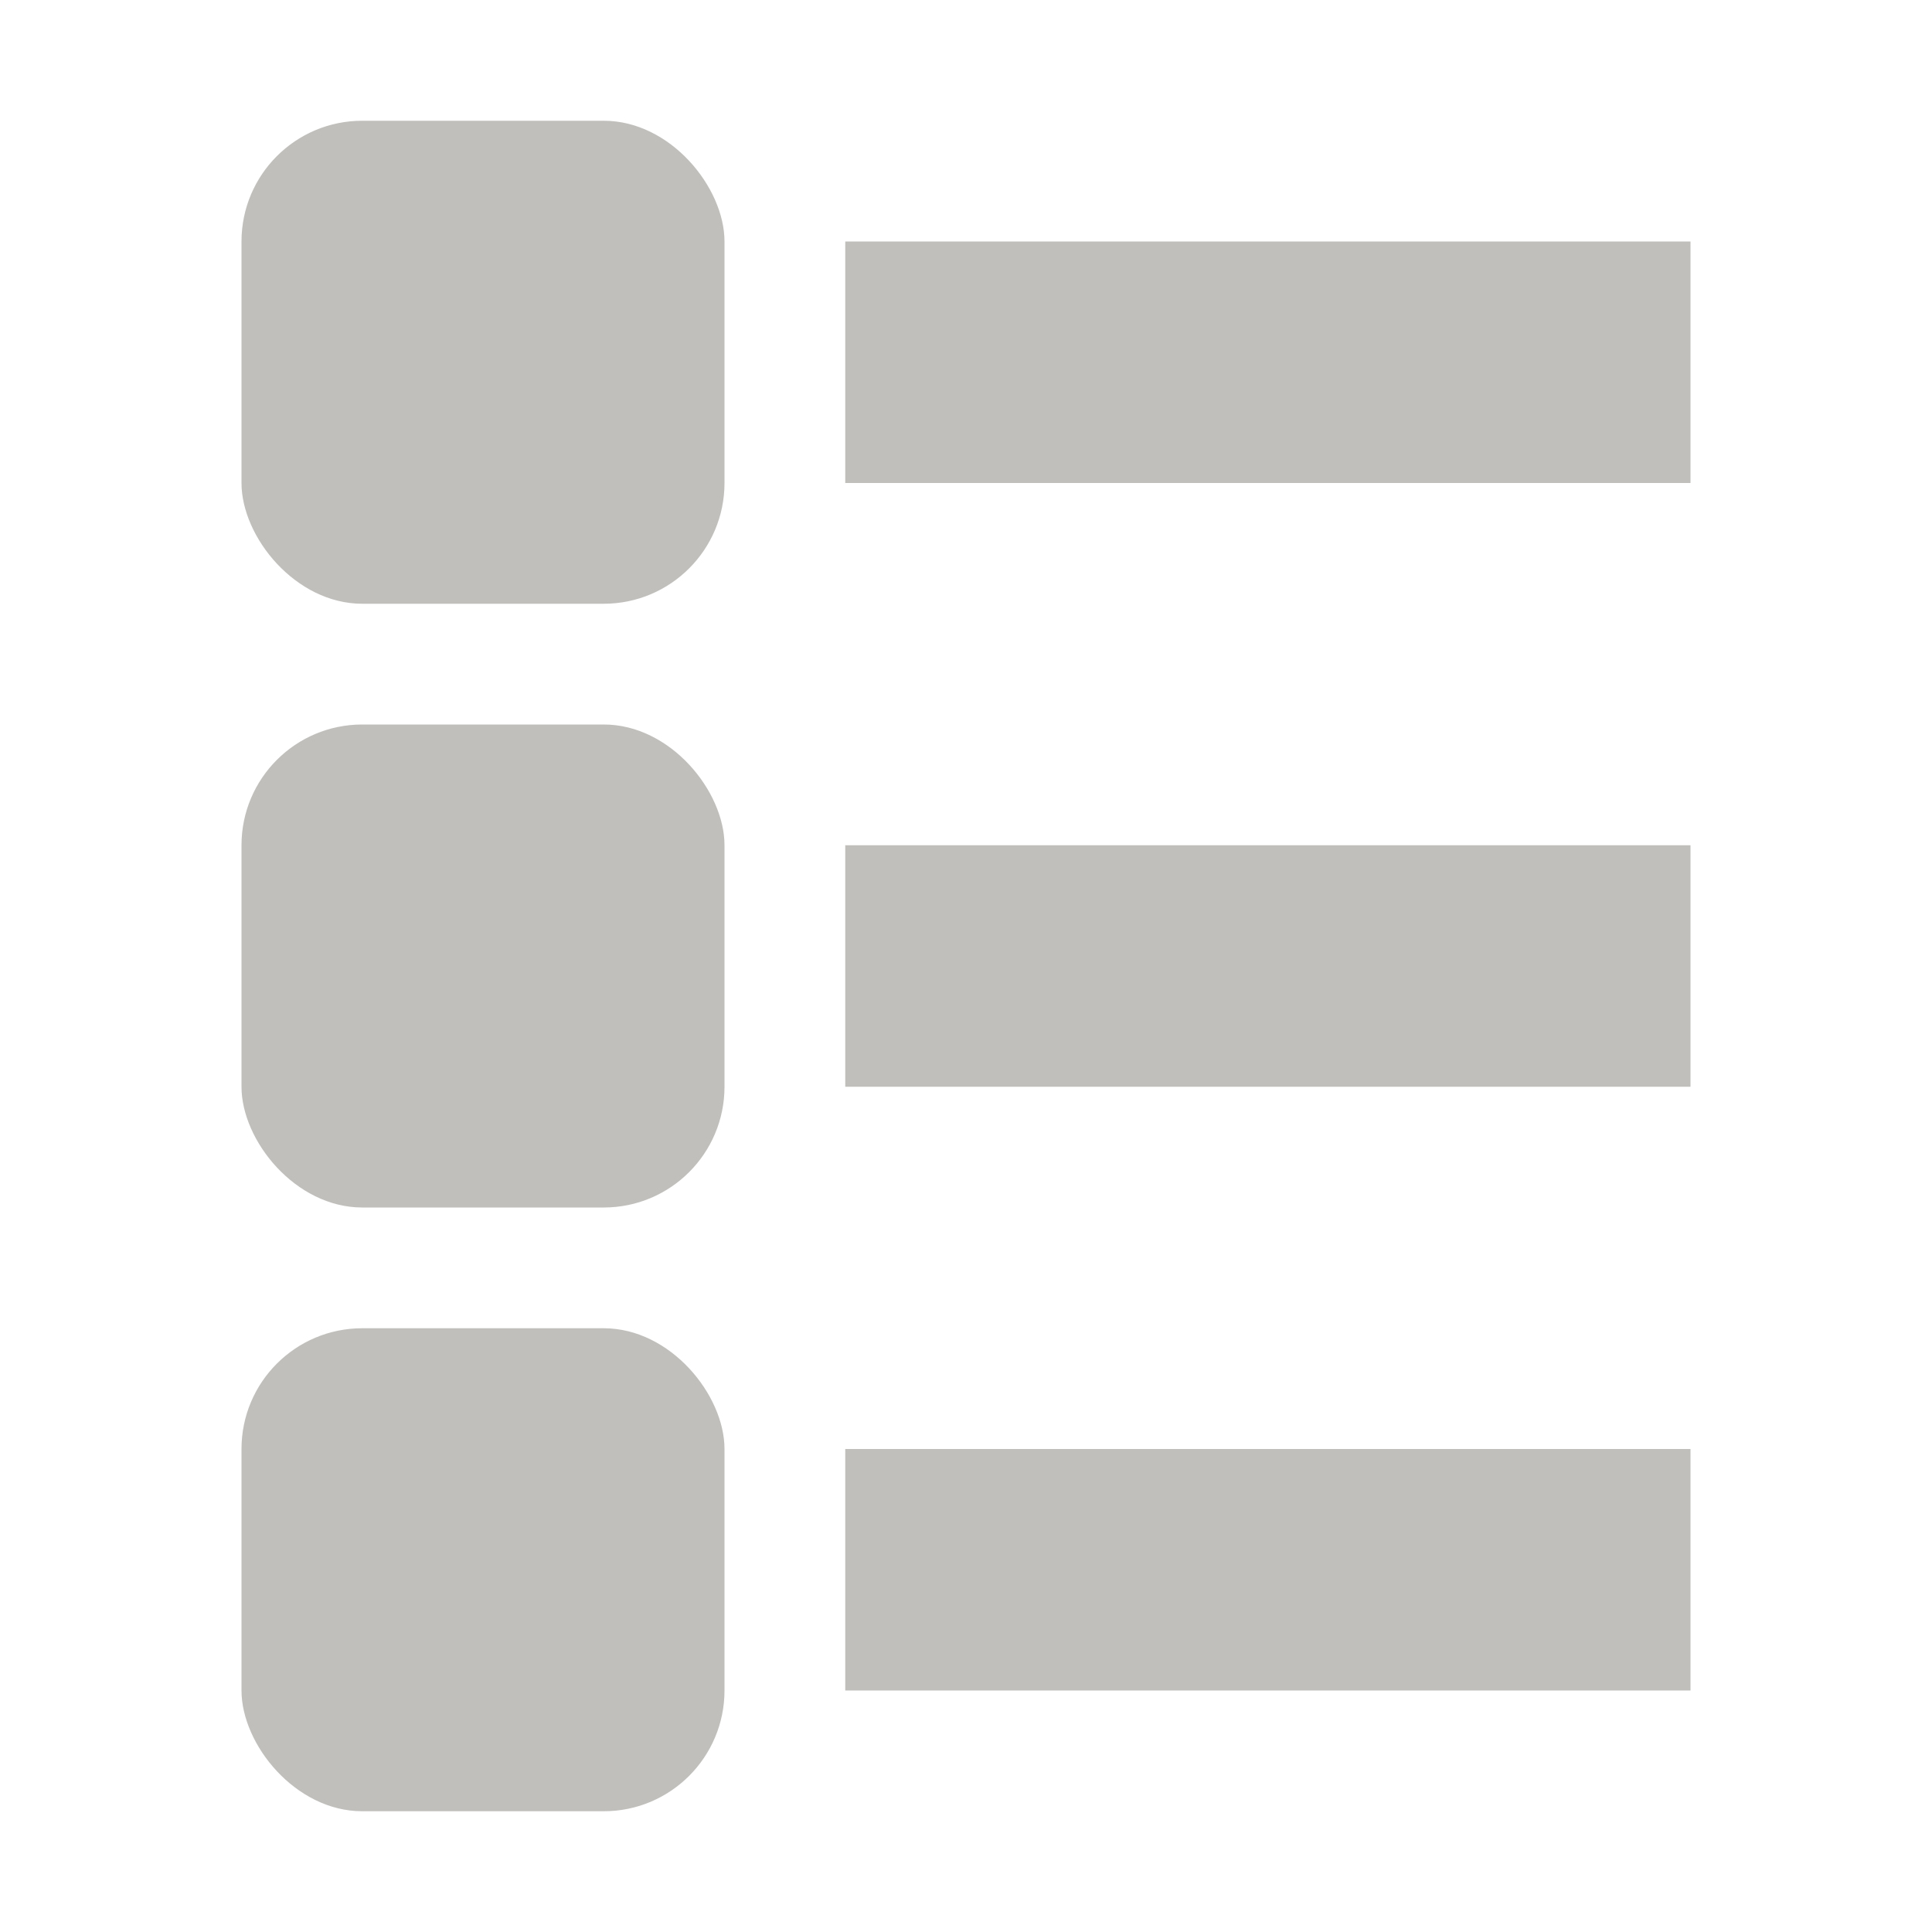 <svg height="16" width="16" xmlns="http://www.w3.org/2000/svg"><g fill="#c0bfbc"><rect height="4" ry="1" width="4" x="2" y="1"/><rect height="4" ry="1" width="4" x="2" y="6"/><path d="M7 2h7v2H7zm0 5h7v2H7z"/><rect height="4" ry="1" width="4" x="2" y="11"/><path d="M7 12h7v2H7z"/></g></svg>